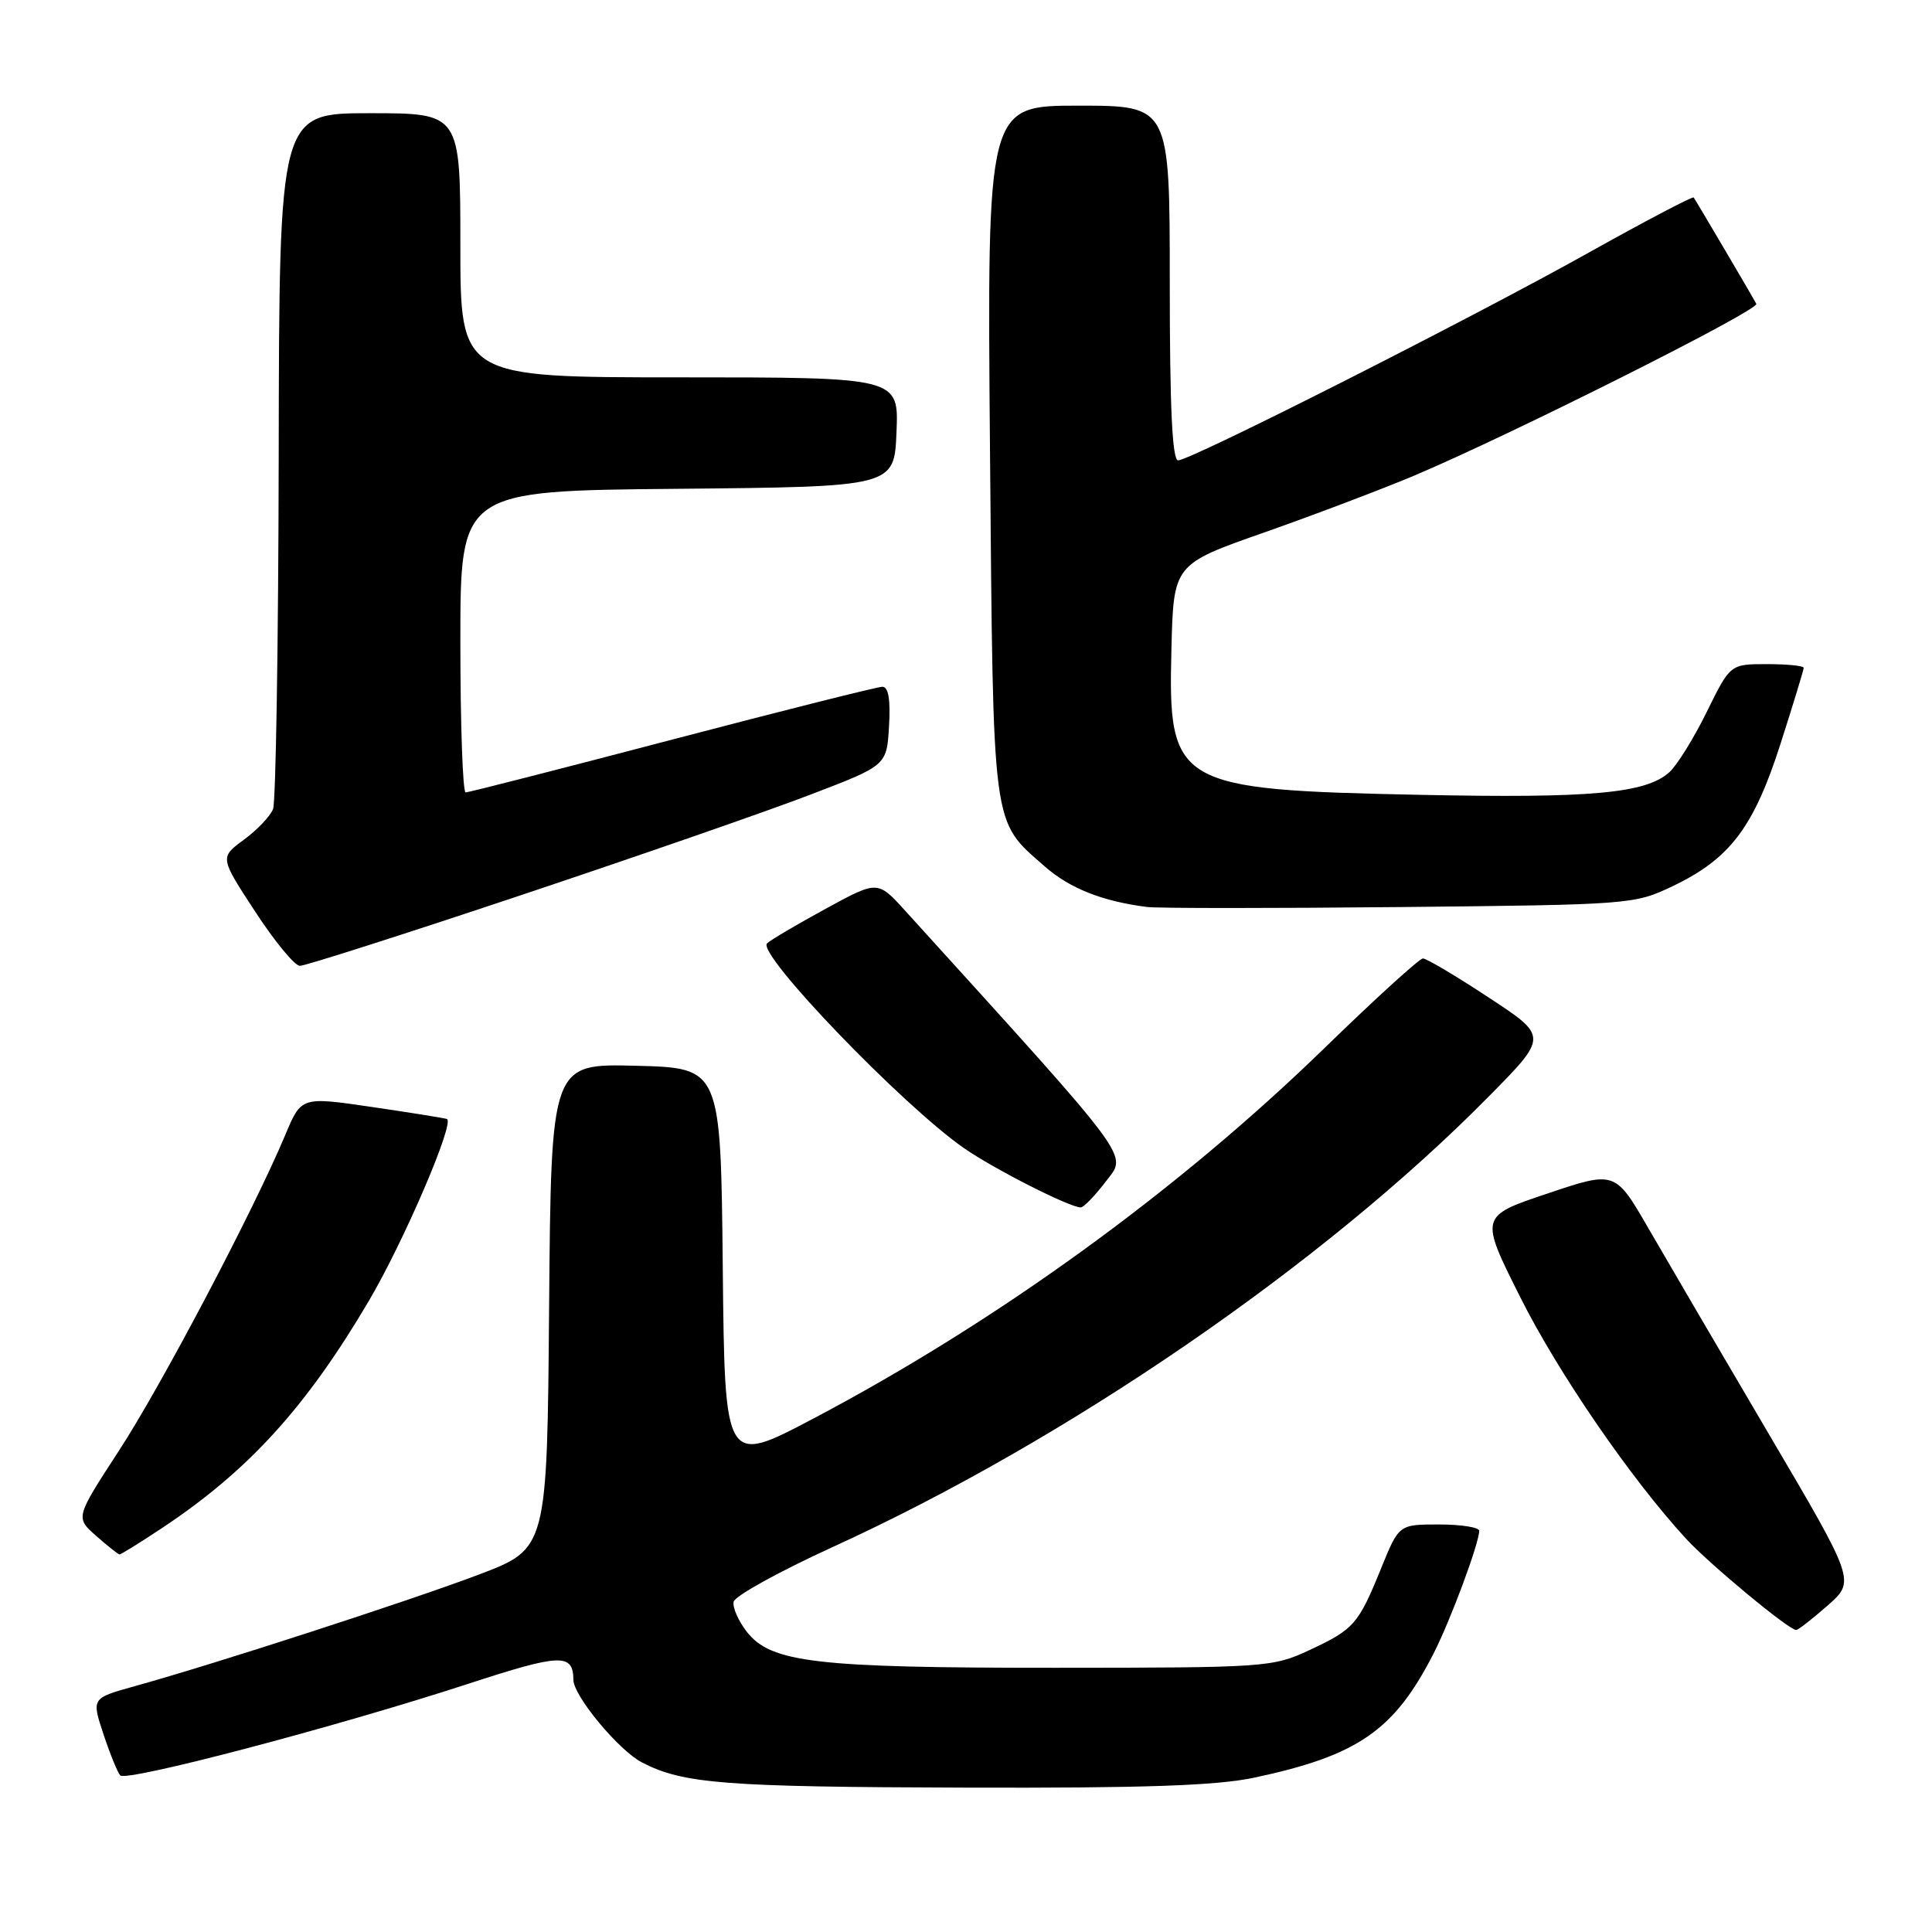 <?xml version="1.0" encoding="UTF-8" standalone="no"?>
<!DOCTYPE svg PUBLIC "-//W3C//DTD SVG 1.1//EN" "http://www.w3.org/Graphics/SVG/1.1/DTD/svg11.dtd" >
<svg xmlns="http://www.w3.org/2000/svg" xmlns:xlink="http://www.w3.org/1999/xlink" version="1.1" viewBox="0 0 256 256">
 <g >
 <path fill="currentColor"
d=" M 166.14 235.56 C 179.95 232.63 184.76 229.30 189.98 219.05 C 192.22 214.65 196.00 204.48 196.00 202.84 C 196.00 202.38 193.61 202.00 190.68 202.00 C 185.37 202.00 185.37 202.00 183.03 207.75 C 179.99 215.24 179.42 215.89 173.50 218.65 C 168.63 220.92 167.75 220.98 139.80 220.99 C 108.08 221.00 102.18 220.31 98.97 216.24 C 97.85 214.80 97.05 213.01 97.21 212.24 C 97.37 211.48 103.25 208.23 110.27 205.02 C 141.46 190.79 175.38 167.50 197.31 145.25 C 205.12 137.33 205.12 137.33 197.25 132.17 C 192.93 129.32 189.01 127.00 188.55 127.00 C 188.09 127.00 182.26 132.30 175.60 138.78 C 156.13 157.73 132.14 175.12 107.77 187.97 C 96.03 194.16 96.03 194.16 95.77 167.83 C 95.50 141.50 95.50 141.50 84.26 141.22 C 73.03 140.93 73.03 140.93 72.76 173.07 C 72.50 205.20 72.50 205.20 63.50 208.62 C 54.46 212.05 28.43 220.50 17.81 223.44 C 12.13 225.02 12.13 225.02 13.70 229.76 C 14.56 232.37 15.57 234.84 15.93 235.25 C 16.73 236.14 44.52 228.83 61.96 223.14 C 74.33 219.10 75.94 219.04 75.98 222.60 C 76.01 224.74 82.00 231.95 85.06 233.53 C 90.53 236.36 95.91 236.78 128.00 236.87 C 151.56 236.94 161.17 236.61 166.14 235.56 Z  M 242.17 212.74 C 245.85 209.50 245.85 209.50 234.37 190.00 C 228.06 179.28 220.90 167.04 218.46 162.82 C 214.02 155.13 214.02 155.13 205.04 158.15 C 196.06 161.16 196.06 161.16 201.46 171.92 C 206.48 181.93 216.10 195.94 223.40 203.88 C 226.51 207.26 237.06 216.01 238.00 215.98 C 238.28 215.98 240.15 214.51 242.17 212.74 Z  M 21.46 202.48 C 32.91 194.88 40.52 186.53 48.85 172.42 C 53.50 164.54 60.33 148.63 59.21 148.27 C 58.82 148.14 54.32 147.42 49.21 146.67 C 39.92 145.31 39.92 145.31 37.79 150.41 C 33.55 160.50 21.34 183.68 15.72 192.29 C 9.99 201.09 9.99 201.09 12.74 203.51 C 14.26 204.85 15.65 205.95 15.83 205.97 C 16.01 205.99 18.54 204.42 21.46 202.48 Z  M 146.53 156.55 C 149.37 152.82 150.60 154.48 119.90 120.63 C 116.29 116.66 116.29 116.66 109.40 120.42 C 105.60 122.49 102.11 124.55 101.64 125.00 C 100.22 126.35 119.58 146.47 127.74 152.14 C 131.75 154.92 141.69 159.97 143.20 159.99 C 143.58 160.00 145.08 158.45 146.53 156.55 Z  M 69.23 118.55 C 84.78 113.35 102.00 107.37 107.50 105.25 C 117.50 101.42 117.50 101.42 117.80 96.21 C 118.01 92.69 117.72 91.00 116.92 91.00 C 116.27 91.00 103.74 94.15 89.07 98.00 C 74.40 101.85 62.09 105.00 61.70 105.00 C 61.32 105.00 61.00 96.01 61.00 85.02 C 61.00 65.03 61.00 65.03 89.75 64.77 C 118.50 64.50 118.50 64.50 118.79 57.25 C 119.09 50.00 119.09 50.00 90.04 50.00 C 61.00 50.00 61.00 50.00 61.00 32.50 C 61.00 15.00 61.00 15.00 49.00 15.00 C 37.00 15.00 37.00 15.00 36.93 60.25 C 36.89 85.14 36.55 106.27 36.18 107.21 C 35.81 108.15 34.07 109.98 32.31 111.27 C 29.12 113.62 29.12 113.62 33.81 120.79 C 36.39 124.74 39.05 127.97 39.73 127.98 C 40.41 127.99 53.68 123.75 69.23 118.55 Z  M 221.68 117.40 C 229.24 113.78 232.39 109.61 235.94 98.52 C 237.62 93.27 239.00 88.76 239.00 88.49 C 239.00 88.22 236.81 88.00 234.14 88.00 C 229.27 88.00 229.27 88.00 226.16 94.32 C 224.45 97.80 222.22 101.40 221.20 102.32 C 218.10 105.13 210.83 105.79 188.18 105.32 C 155.71 104.65 154.76 104.09 155.22 86.01 C 155.50 74.77 155.50 74.77 167.50 70.56 C 174.10 68.24 183.01 64.86 187.30 63.06 C 200.11 57.66 233.16 41.07 232.72 40.26 C 232.14 39.16 224.71 26.56 224.42 26.17 C 224.28 25.99 218.04 29.27 210.54 33.46 C 194.88 42.22 157.76 61.00 156.11 61.00 C 155.33 61.00 155.00 54.06 155.00 37.50 C 155.00 14.00 155.00 14.00 142.89 14.00 C 130.79 14.00 130.79 14.00 131.18 59.75 C 131.62 110.50 131.37 108.60 138.44 114.81 C 141.74 117.71 146.09 119.44 152.00 120.18 C 153.38 120.36 168.45 120.36 185.50 120.19 C 216.12 119.88 216.56 119.85 221.68 117.40 Z "/>
</g>
</svg>